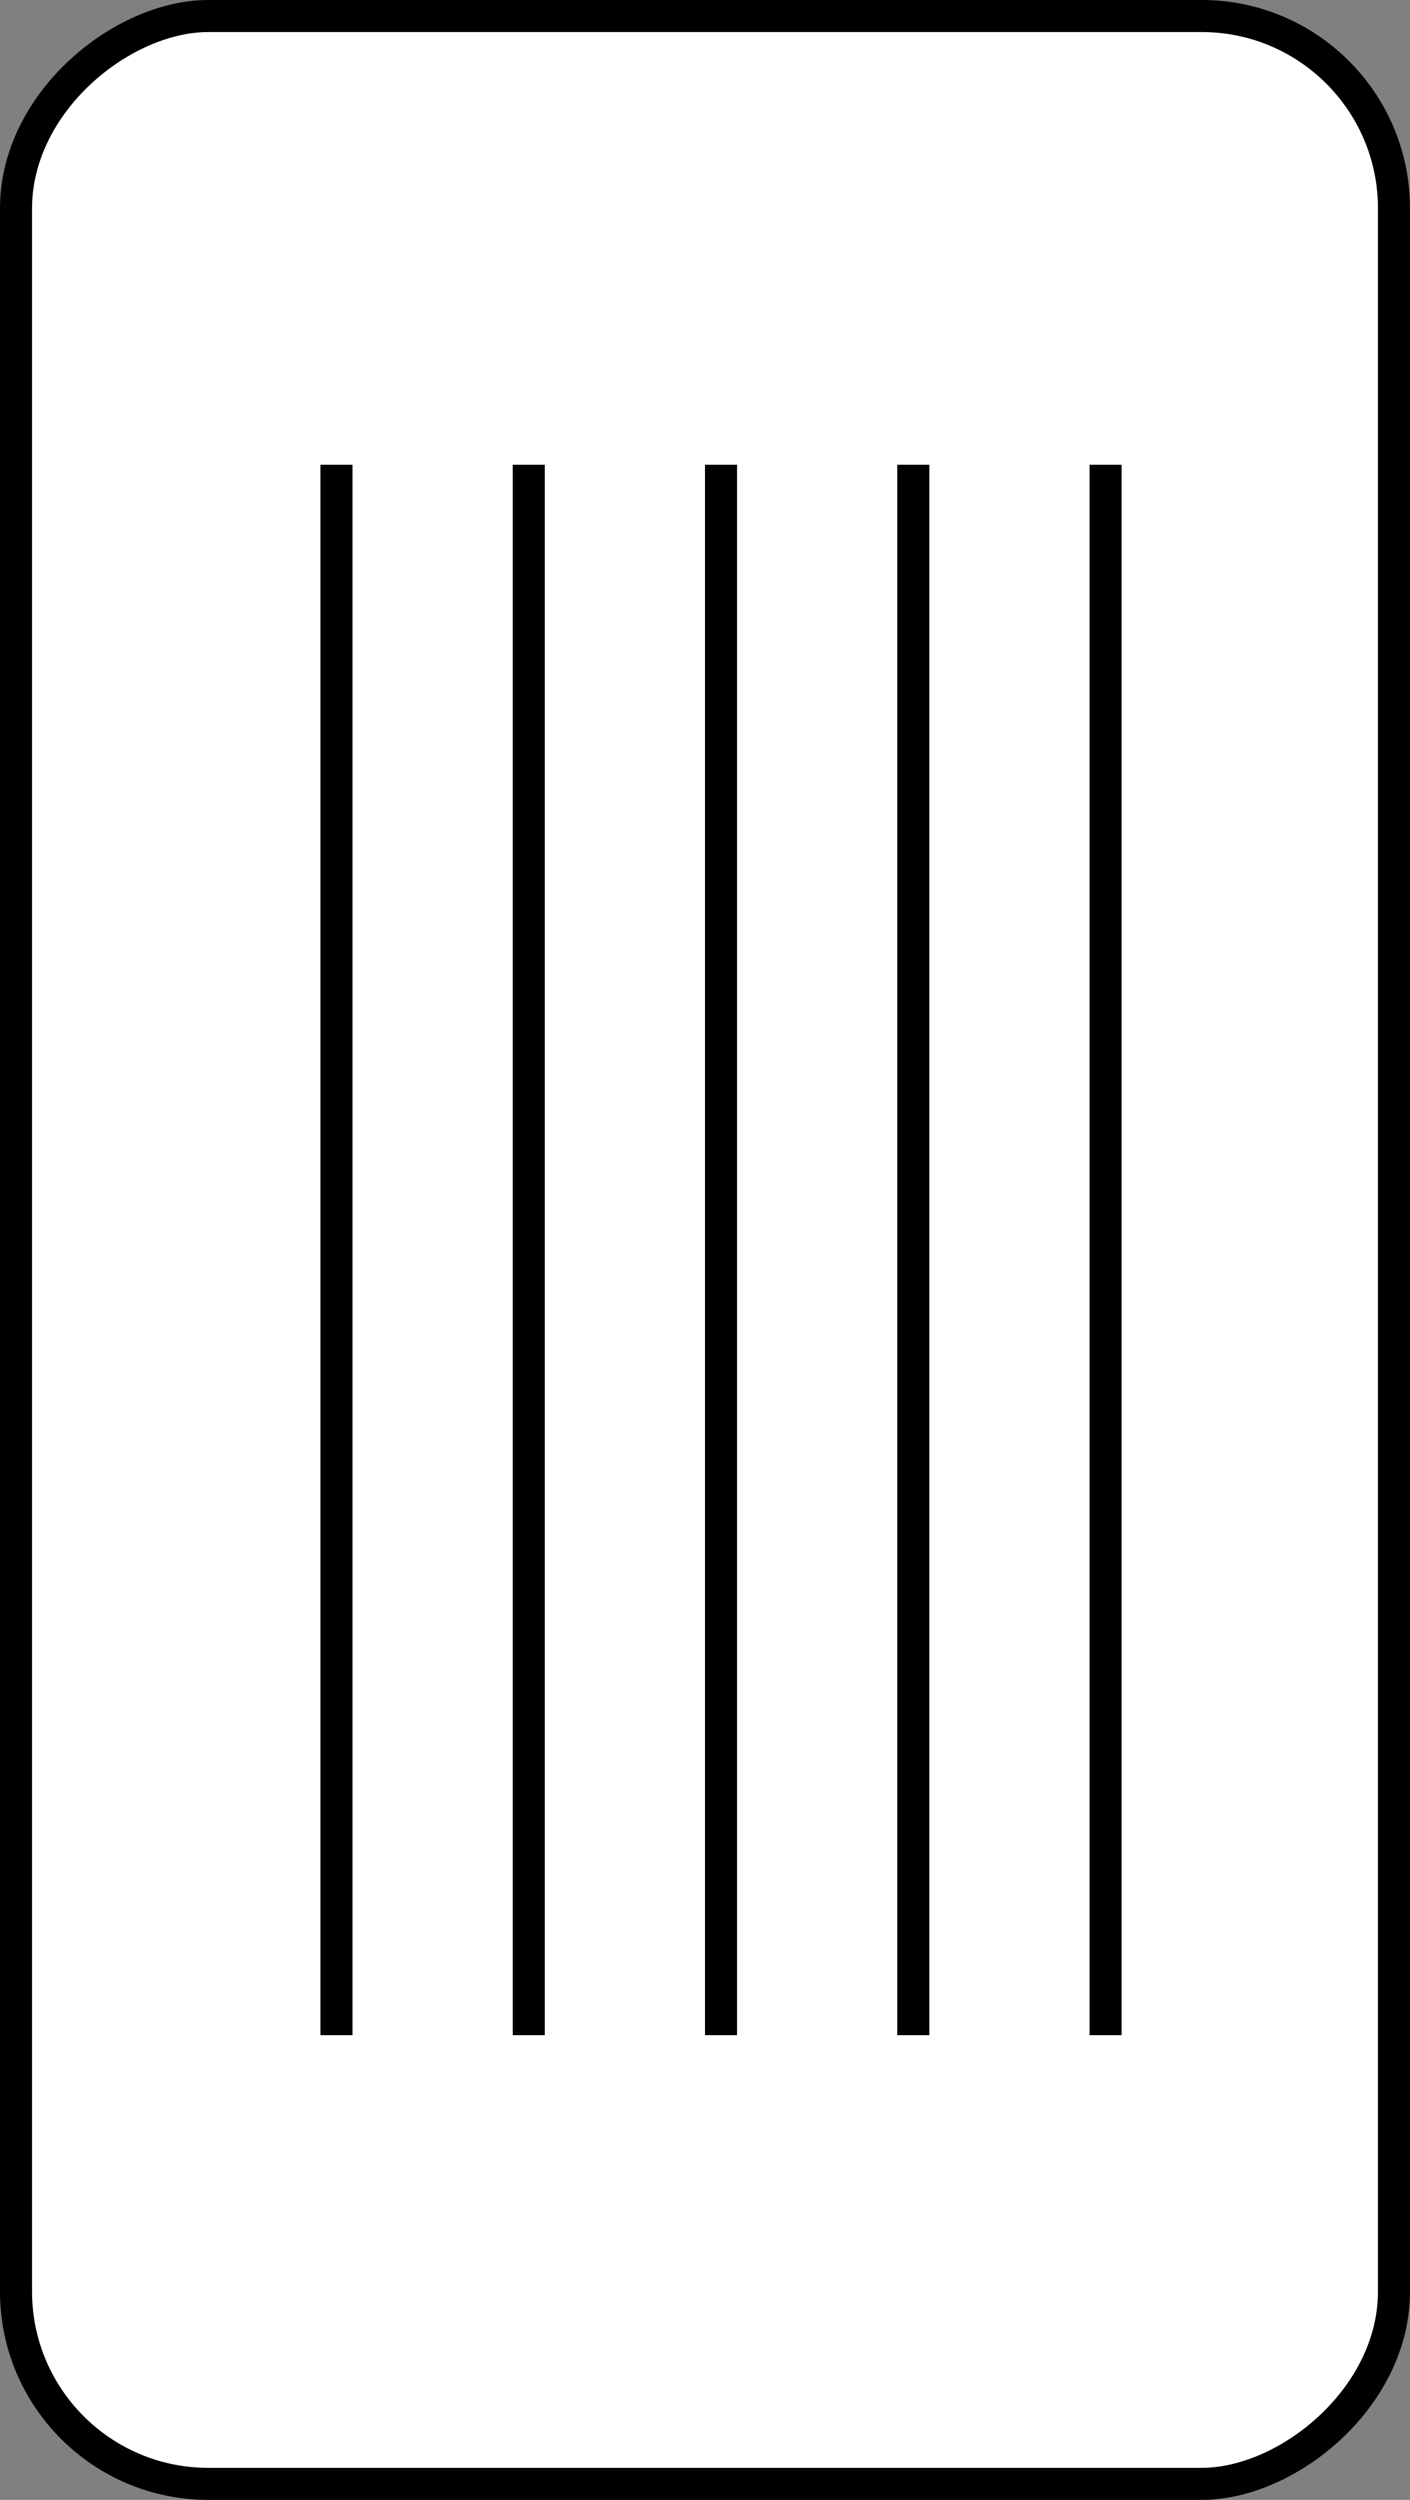 <?xml version="1.0" encoding="UTF-8"?>
<svg width="44px" height="78px" viewBox="0 0 44 78" version="1.1" xmlns="http://www.w3.org/2000/svg" xmlns:xlink="http://www.w3.org/1999/xlink">
    <rect x="0" y="0" width="44" height="78" fill="#808080" stroke="none"/>
    <!-- Generator: Sketch 55.1 (78136) - https://sketchapp.com -->
    <title>Icon / E-reader / 167ppi / Vertical Margins / Normal / Not Selected</title>
    <desc>Created with Sketch.</desc>
    <g id="Icon-/-E-reader-/-167ppi-/-Vertical-Margins-/-Normal-/-Not-Selected" stroke="none" stroke-width="1" fill="none" fill-rule="evenodd">
        <g id="167ppi_Vertical-Margins_Normal_Not-Selected" transform="translate(22, 39) rotate(-90) translate(-22, -39) translate(-17, 17)" stroke="#000000">
            <rect id="Rectangle" fill="#FFFFFF" x="0.5" y="0.5" width="77" height="43" rx="6"></rect>
            <path d="M15,16.5 L63,16.5" id="Line" stroke-linecap="square"></path>
            <path d="M15,10.5 L63,10.5" id="Line" stroke-linecap="square"></path>
            <path d="M15,22.5 L63,22.5" id="Line" stroke-linecap="square"></path>
            <path d="M15,28.5 L63,28.5" id="Line" stroke-linecap="square"></path>
            <path d="M15,34.5 L63,34.5" id="Line" stroke-linecap="square"></path>
        </g>
    </g>
</svg>